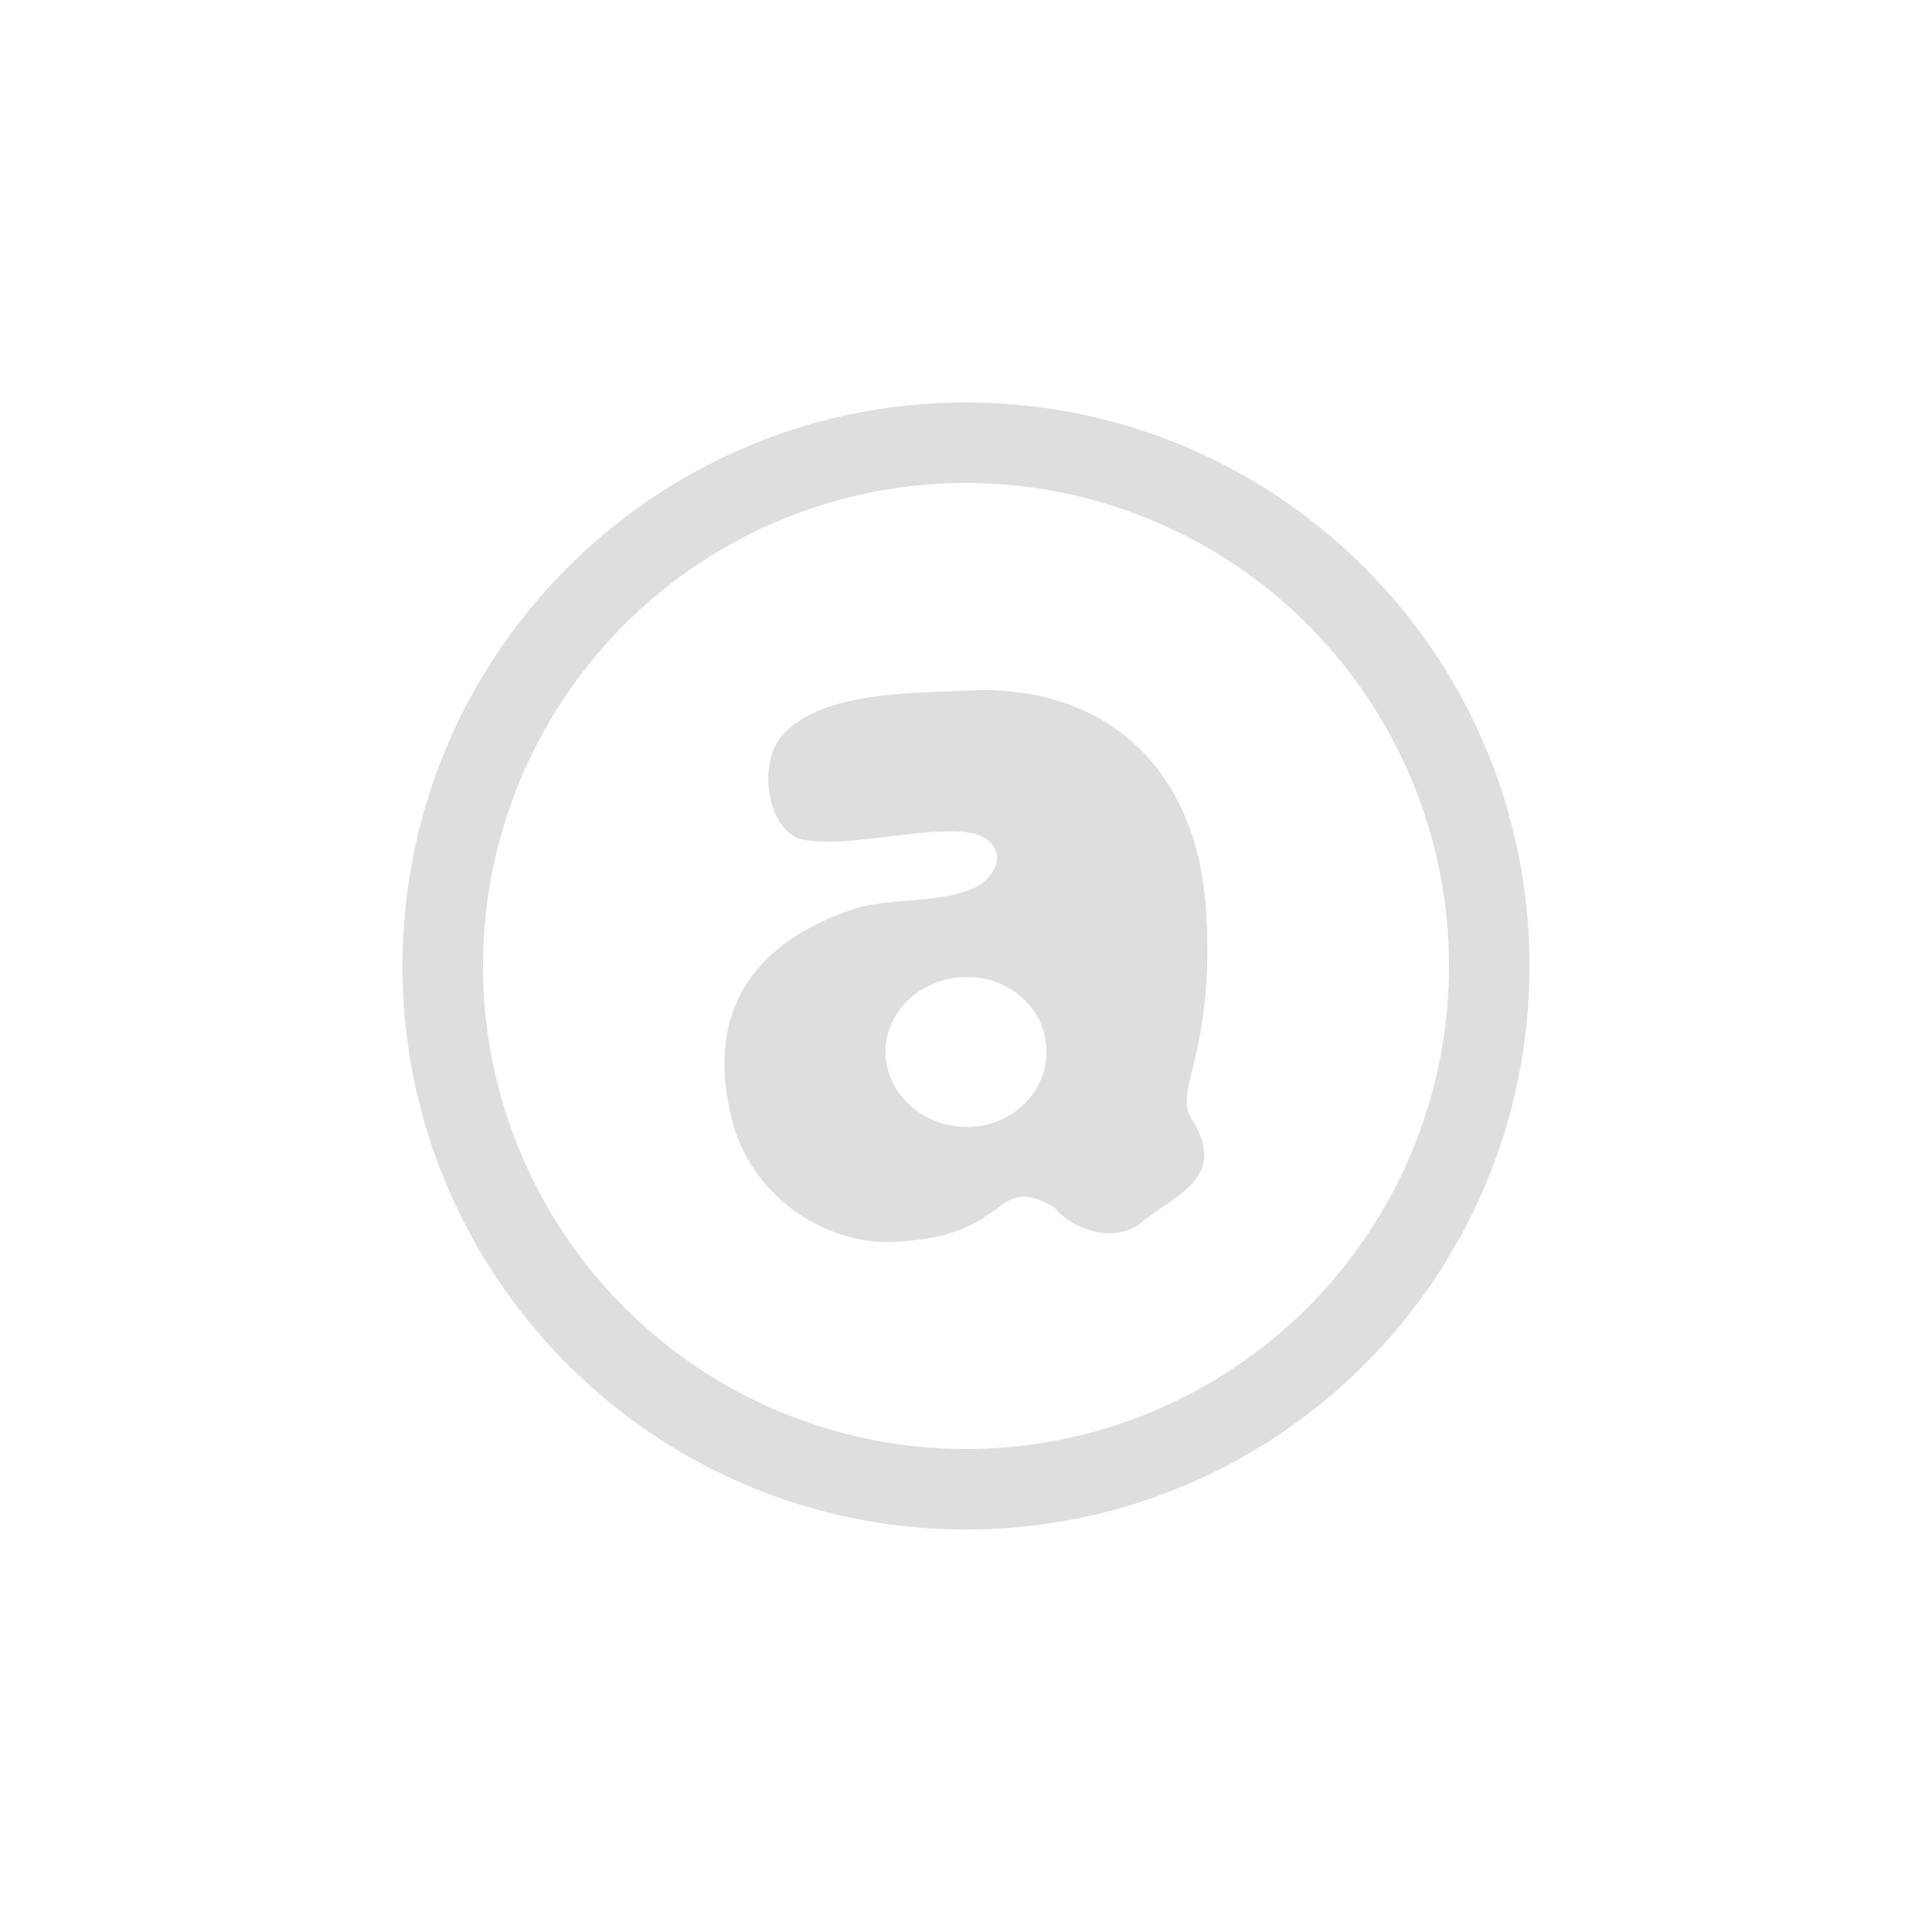 <?xml version="1.0" encoding="UTF-8" standalone="no"?>
<svg
   width="24"
   height="24"
   version="1"
   id="svg1"
   sodipodi:docname="audacious-panel.svg"
   inkscape:version="1.4.2 (ebf0e940d0, 2025-05-08)"
   xmlns:inkscape="http://www.inkscape.org/namespaces/inkscape"
   xmlns:sodipodi="http://sodipodi.sourceforge.net/DTD/sodipodi-0.dtd"
   xmlns="http://www.w3.org/2000/svg"
   xmlns:svg="http://www.w3.org/2000/svg">
  <sodipodi:namedview
     id="namedview1"
     pagecolor="#ffffff"
     bordercolor="#000000"
     borderopacity="0.25"
     inkscape:showpageshadow="2"
     inkscape:pageopacity="0.0"
     inkscape:pagecheckerboard="0"
     inkscape:deskcolor="#d1d1d1"
     inkscape:zoom="32.916667"
     inkscape:cx="11.98481"
     inkscape:cy="12"
     inkscape:window-width="1920"
     inkscape:window-height="1015"
     inkscape:window-x="0"
     inkscape:window-y="0"
     inkscape:window-maximized="1"
     inkscape:current-layer="svg1" />
  <defs
     id="defs1">
    <style
       id="current-color-scheme"
       type="text/css">
   .ColorScheme-Text { color:#dedede; } .ColorScheme-Highlight { color:#4285f4; } .ColorScheme-NeutralText { color:#ff9800; } .ColorScheme-PositiveText { color:#4caf50; } .ColorScheme-NegativeText { color:#f44336; }
   </style>
  </defs>
  <path
     id="path1"
     style="fill:currentColor"
     class="ColorScheme-Text"
     d="m 12,5 c -3.866,0 -7,3.134 -7,7 0,3.866 3.134,7 7,7 3.866,0 7,-3.134 7,-7 0,-3.866 -3.134,-7 -7,-7 z m 0,1 a 6,6 0 0 1 6,6 6,6 0 0 1 -6,6 6,6 0 0 1 -6,-6 6,6 0 0 1 6,-6 z m 0.33,2.574 c -0.106,-0.004 -0.213,6.393e-4 -0.326,0.006 -0.667,0.031 -1.85,0.006 -2.311,0.586 -0.281,0.354 -0.15,1.178 0.281,1.264 0.537,0.107 1.447,-0.157 2.029,-0.092 0.406,0.045 0.521,0.393 0.191,0.635 -0.35,0.256 -1.146,0.178 -1.547,0.307 -1.387,0.445 -1.885,1.387 -1.545,2.664 0.222,0.832 1.006,1.449 1.861,1.484 1.645,-0.004 1.338,-0.891 2.135,-0.43 0.262,0.323 0.792,0.426 1.066,0.199 0.44,-0.364 1.103,-0.558 0.635,-1.305 -0.225,-0.357 0.3,-0.822 0.182,-2.6 C 14.879,9.715 13.932,8.635 12.332,8.574 Z M 12.012,12.137 C 12.564,12.137 13,12.55 13,13.064 13,13.578 12.564,14 12.012,14 11.458,14 11,13.578 11,13.064 c 0,-0.514 0.458,-0.928 1.012,-0.928 z" />
</svg>

